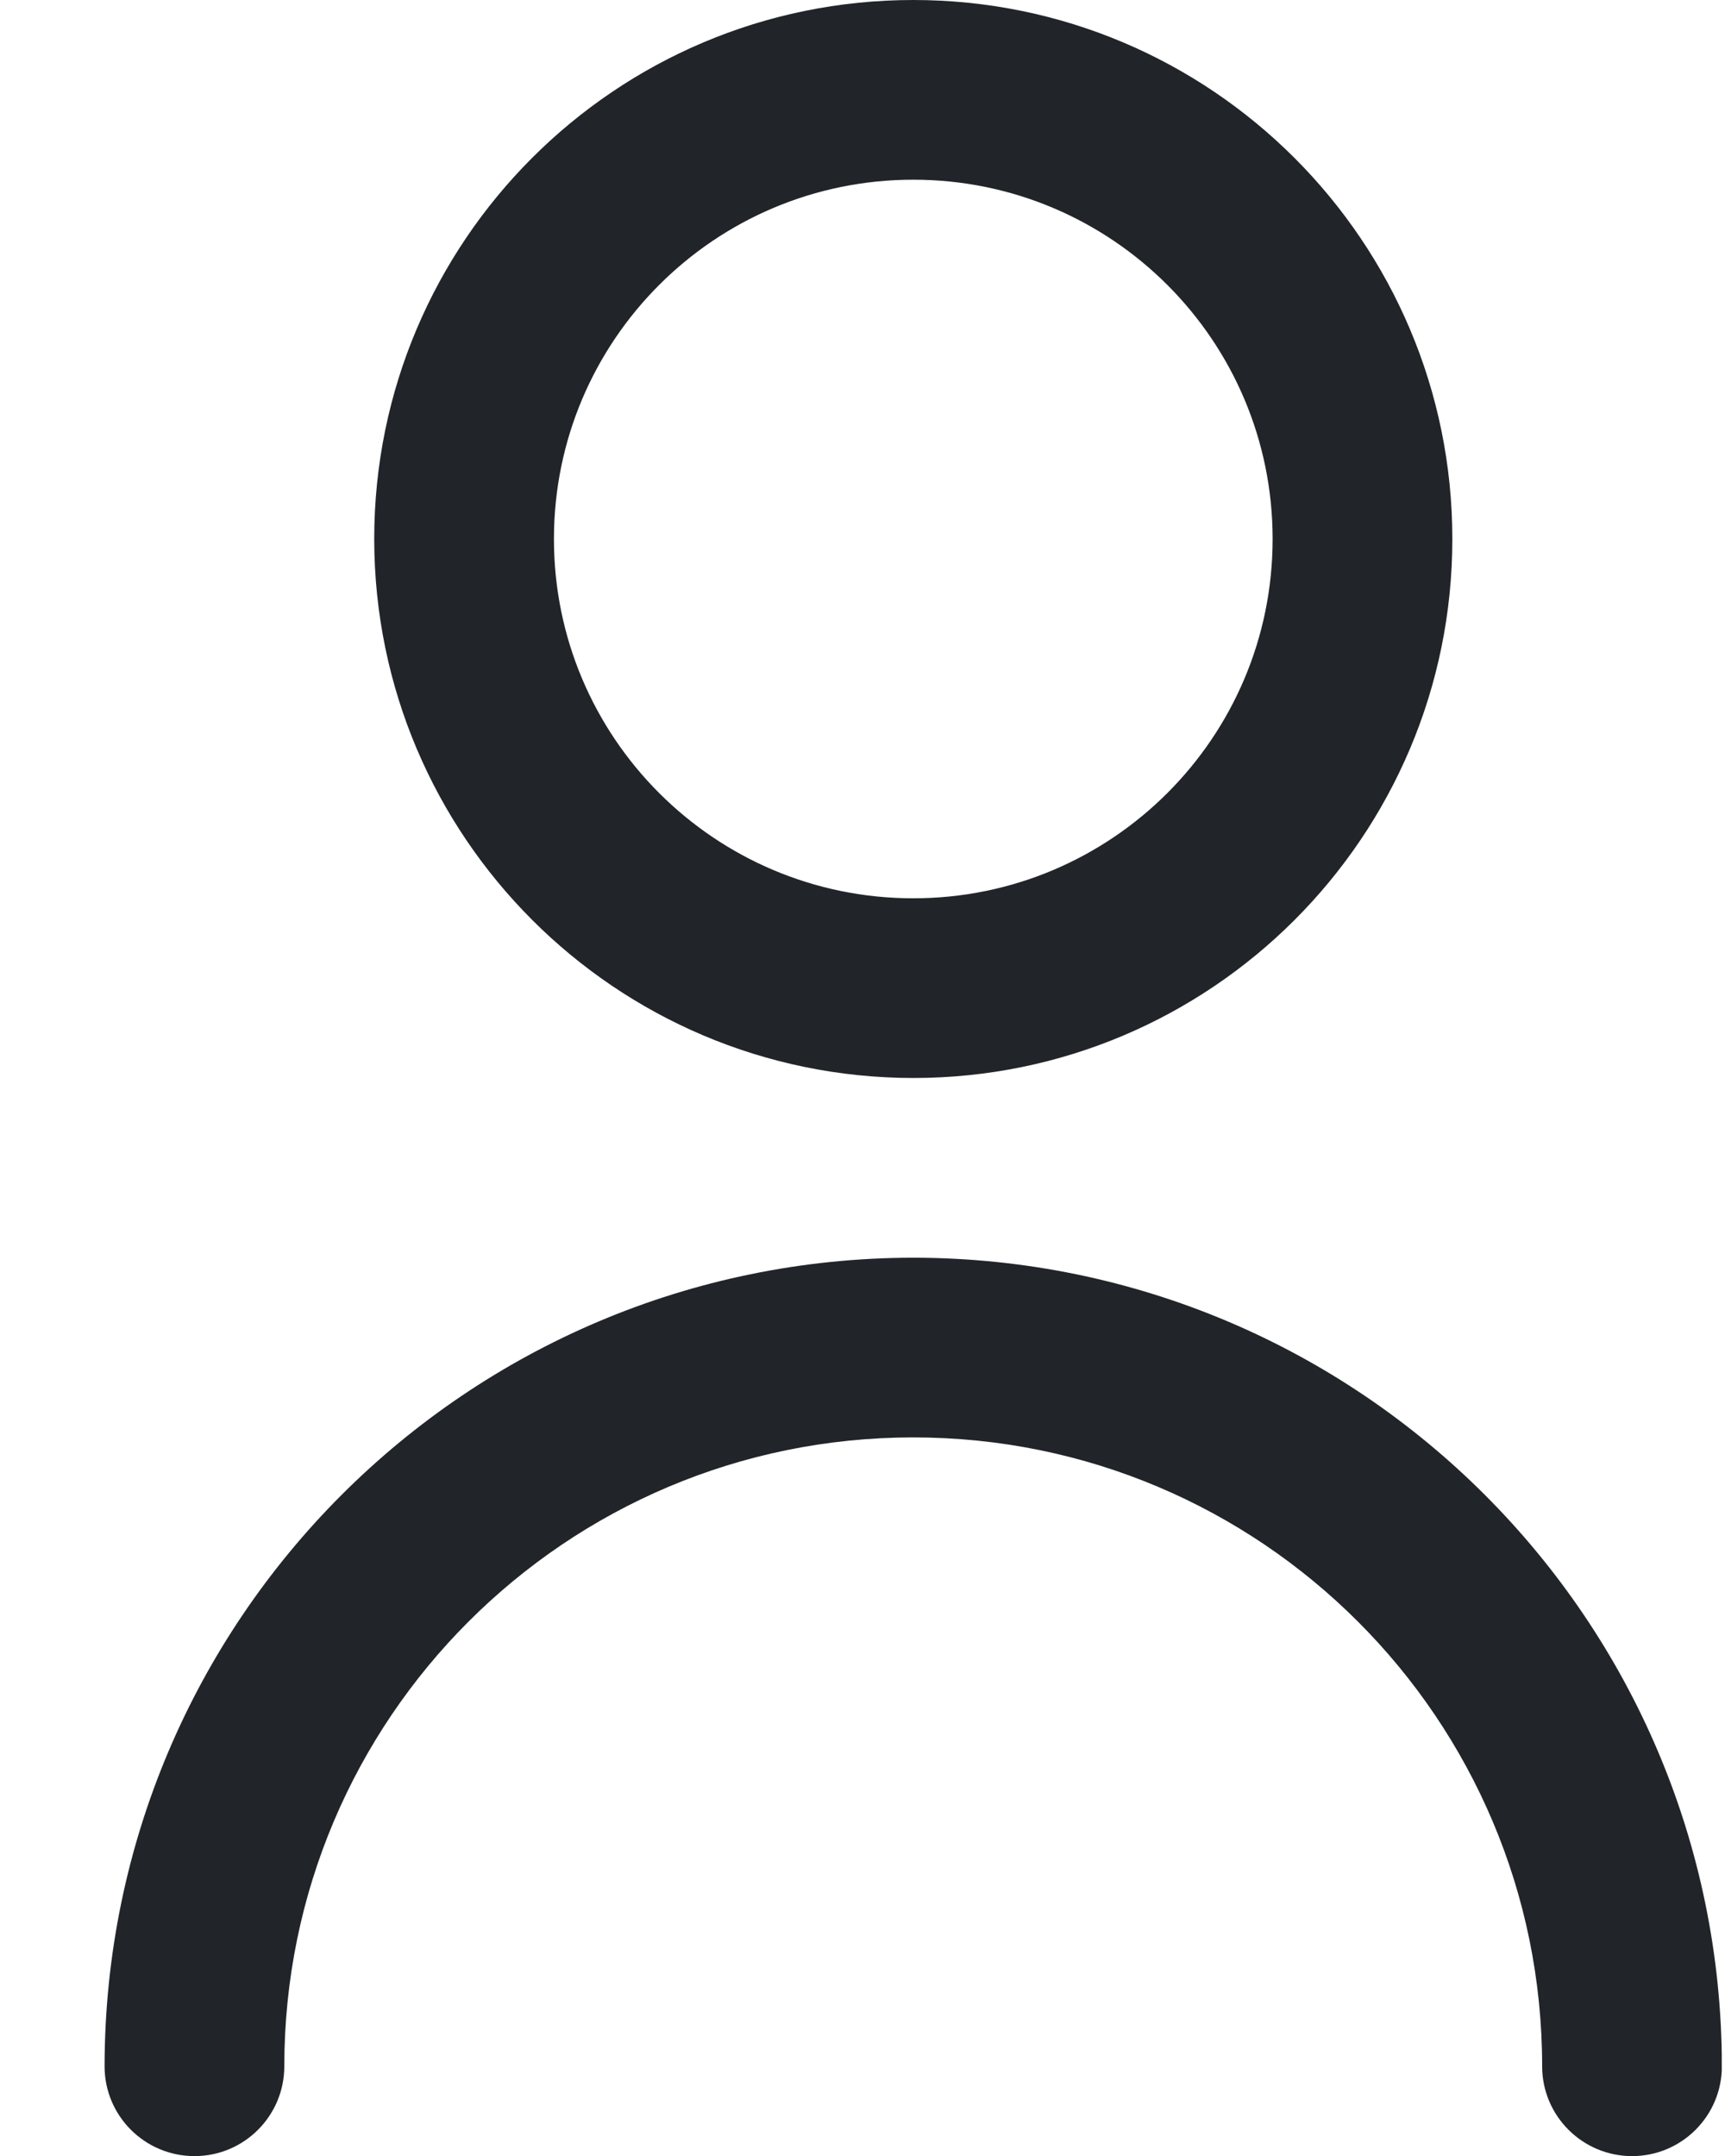 <svg width="16" height="20" viewBox="0 0 16 20" fill="none" xmlns="http://www.w3.org/2000/svg">
  <g clip-path="url(#clip0_1_3657)">
    <path d="M8.471 10C11.232 10 13.471 7.761 13.471 5C13.471 2.239 11.232 0 8.471 0C5.71 0 3.471 2.239 3.471 5C3.473 7.76 5.711 9.998 8.471 10ZM8.471 1.667C10.311 1.667 11.804 3.159 11.804 5C11.804 6.841 10.311 8.333 8.471 8.333C6.63 8.333 5.138 6.841 5.138 5C5.138 3.159 6.63 1.667 8.471 1.667Z" fill="#212529" />
    <path d="M8.471 11.667C4.331 11.671 0.974 15.027 0.97 19.168C0.97 19.628 1.343 20.001 1.804 20.001C2.264 20.001 2.637 19.628 2.637 19.168C2.637 15.946 5.249 13.334 8.471 13.334C11.692 13.334 14.304 15.946 14.304 19.168C14.304 19.628 14.678 20.001 15.138 20.001C15.598 20.001 15.971 19.628 15.971 19.168C15.967 15.028 12.611 11.671 8.471 11.667Z" fill="#212529" />
  </g>
  <defs>
    <clipPath id="clip0_1_3657">
      <rect width="15" height="20" fill="white" transform="translate(0.97)" />
    </clipPath>
  </defs>
</svg>